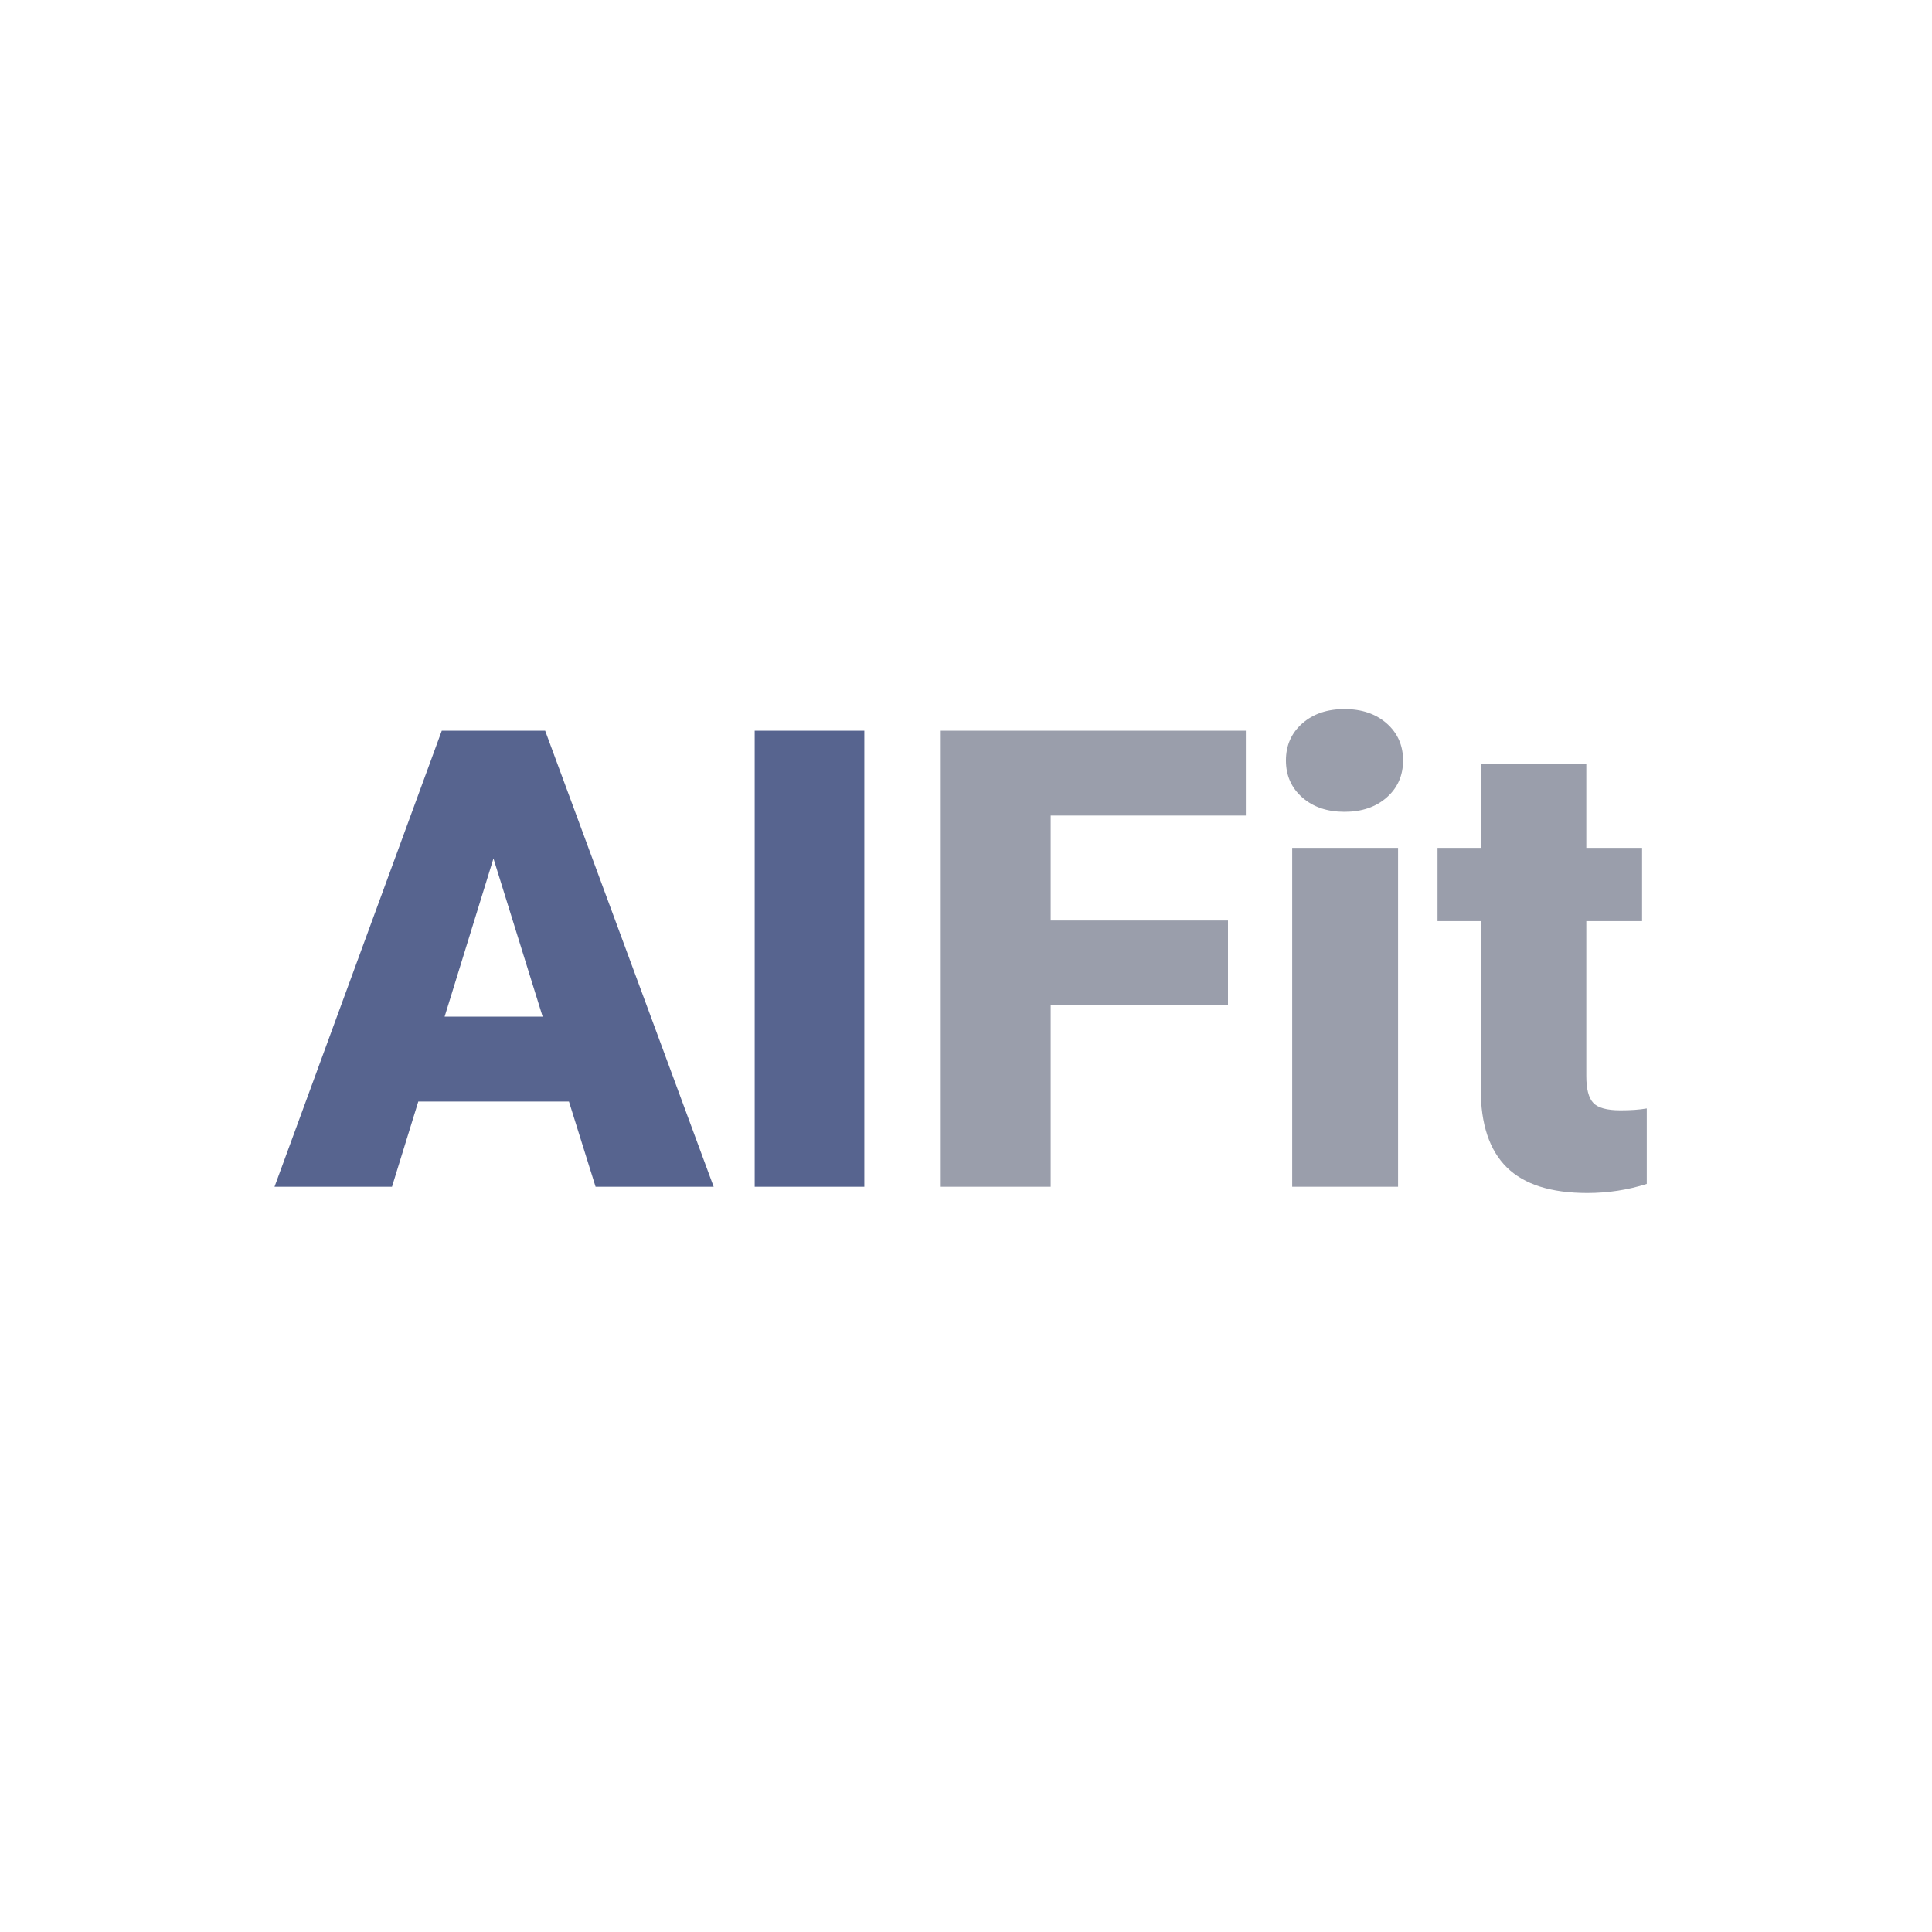 <svg width="512" height="512" viewBox="0 0 512 512" fill="none" xmlns="http://www.w3.org/2000/svg">
<path d="M512 0H0V512H512V0Z" fill="white"/>
<path d="M150.778 291.922H110.852L103.879 314.5H72.751L117.077 193.641H144.47L189.128 314.5H157.834L150.778 291.922ZM117.824 269.427H143.806L130.773 227.508L117.824 269.427ZM229.055 314.5H200.002V193.641H229.055V314.5Z" fill="#57648F"/>
<path d="M325.427 266.355H278.444V314.5H249.309V193.641H330.158V216.136H278.444V243.943H325.427V266.355ZM370.5 314.5H342.443V224.686H370.5V314.5ZM340.783 201.526C340.783 197.542 342.222 194.277 345.1 191.731C347.977 189.186 351.713 187.913 356.306 187.913C360.899 187.913 364.634 189.186 367.512 191.731C370.389 194.277 371.828 197.542 371.828 201.526C371.828 205.511 370.389 208.776 367.512 211.321C364.634 213.867 360.899 215.14 356.306 215.14C351.713 215.14 347.977 213.867 345.1 211.321C342.222 208.776 340.783 205.511 340.783 201.526ZM420.388 202.356V224.686H435.163V244.109H420.388V285.198C420.388 288.574 420.996 290.926 422.214 292.254C423.431 293.582 425.839 294.246 429.436 294.246C432.202 294.246 434.527 294.08 436.408 293.748V313.753C431.372 315.358 426.115 316.16 420.637 316.16C411.008 316.16 403.897 313.891 399.304 309.354C394.711 304.816 392.414 297.926 392.414 288.685V244.109H380.959V224.686H392.414V202.356H420.388Z" fill="#9A9EAB"/>
</svg>
